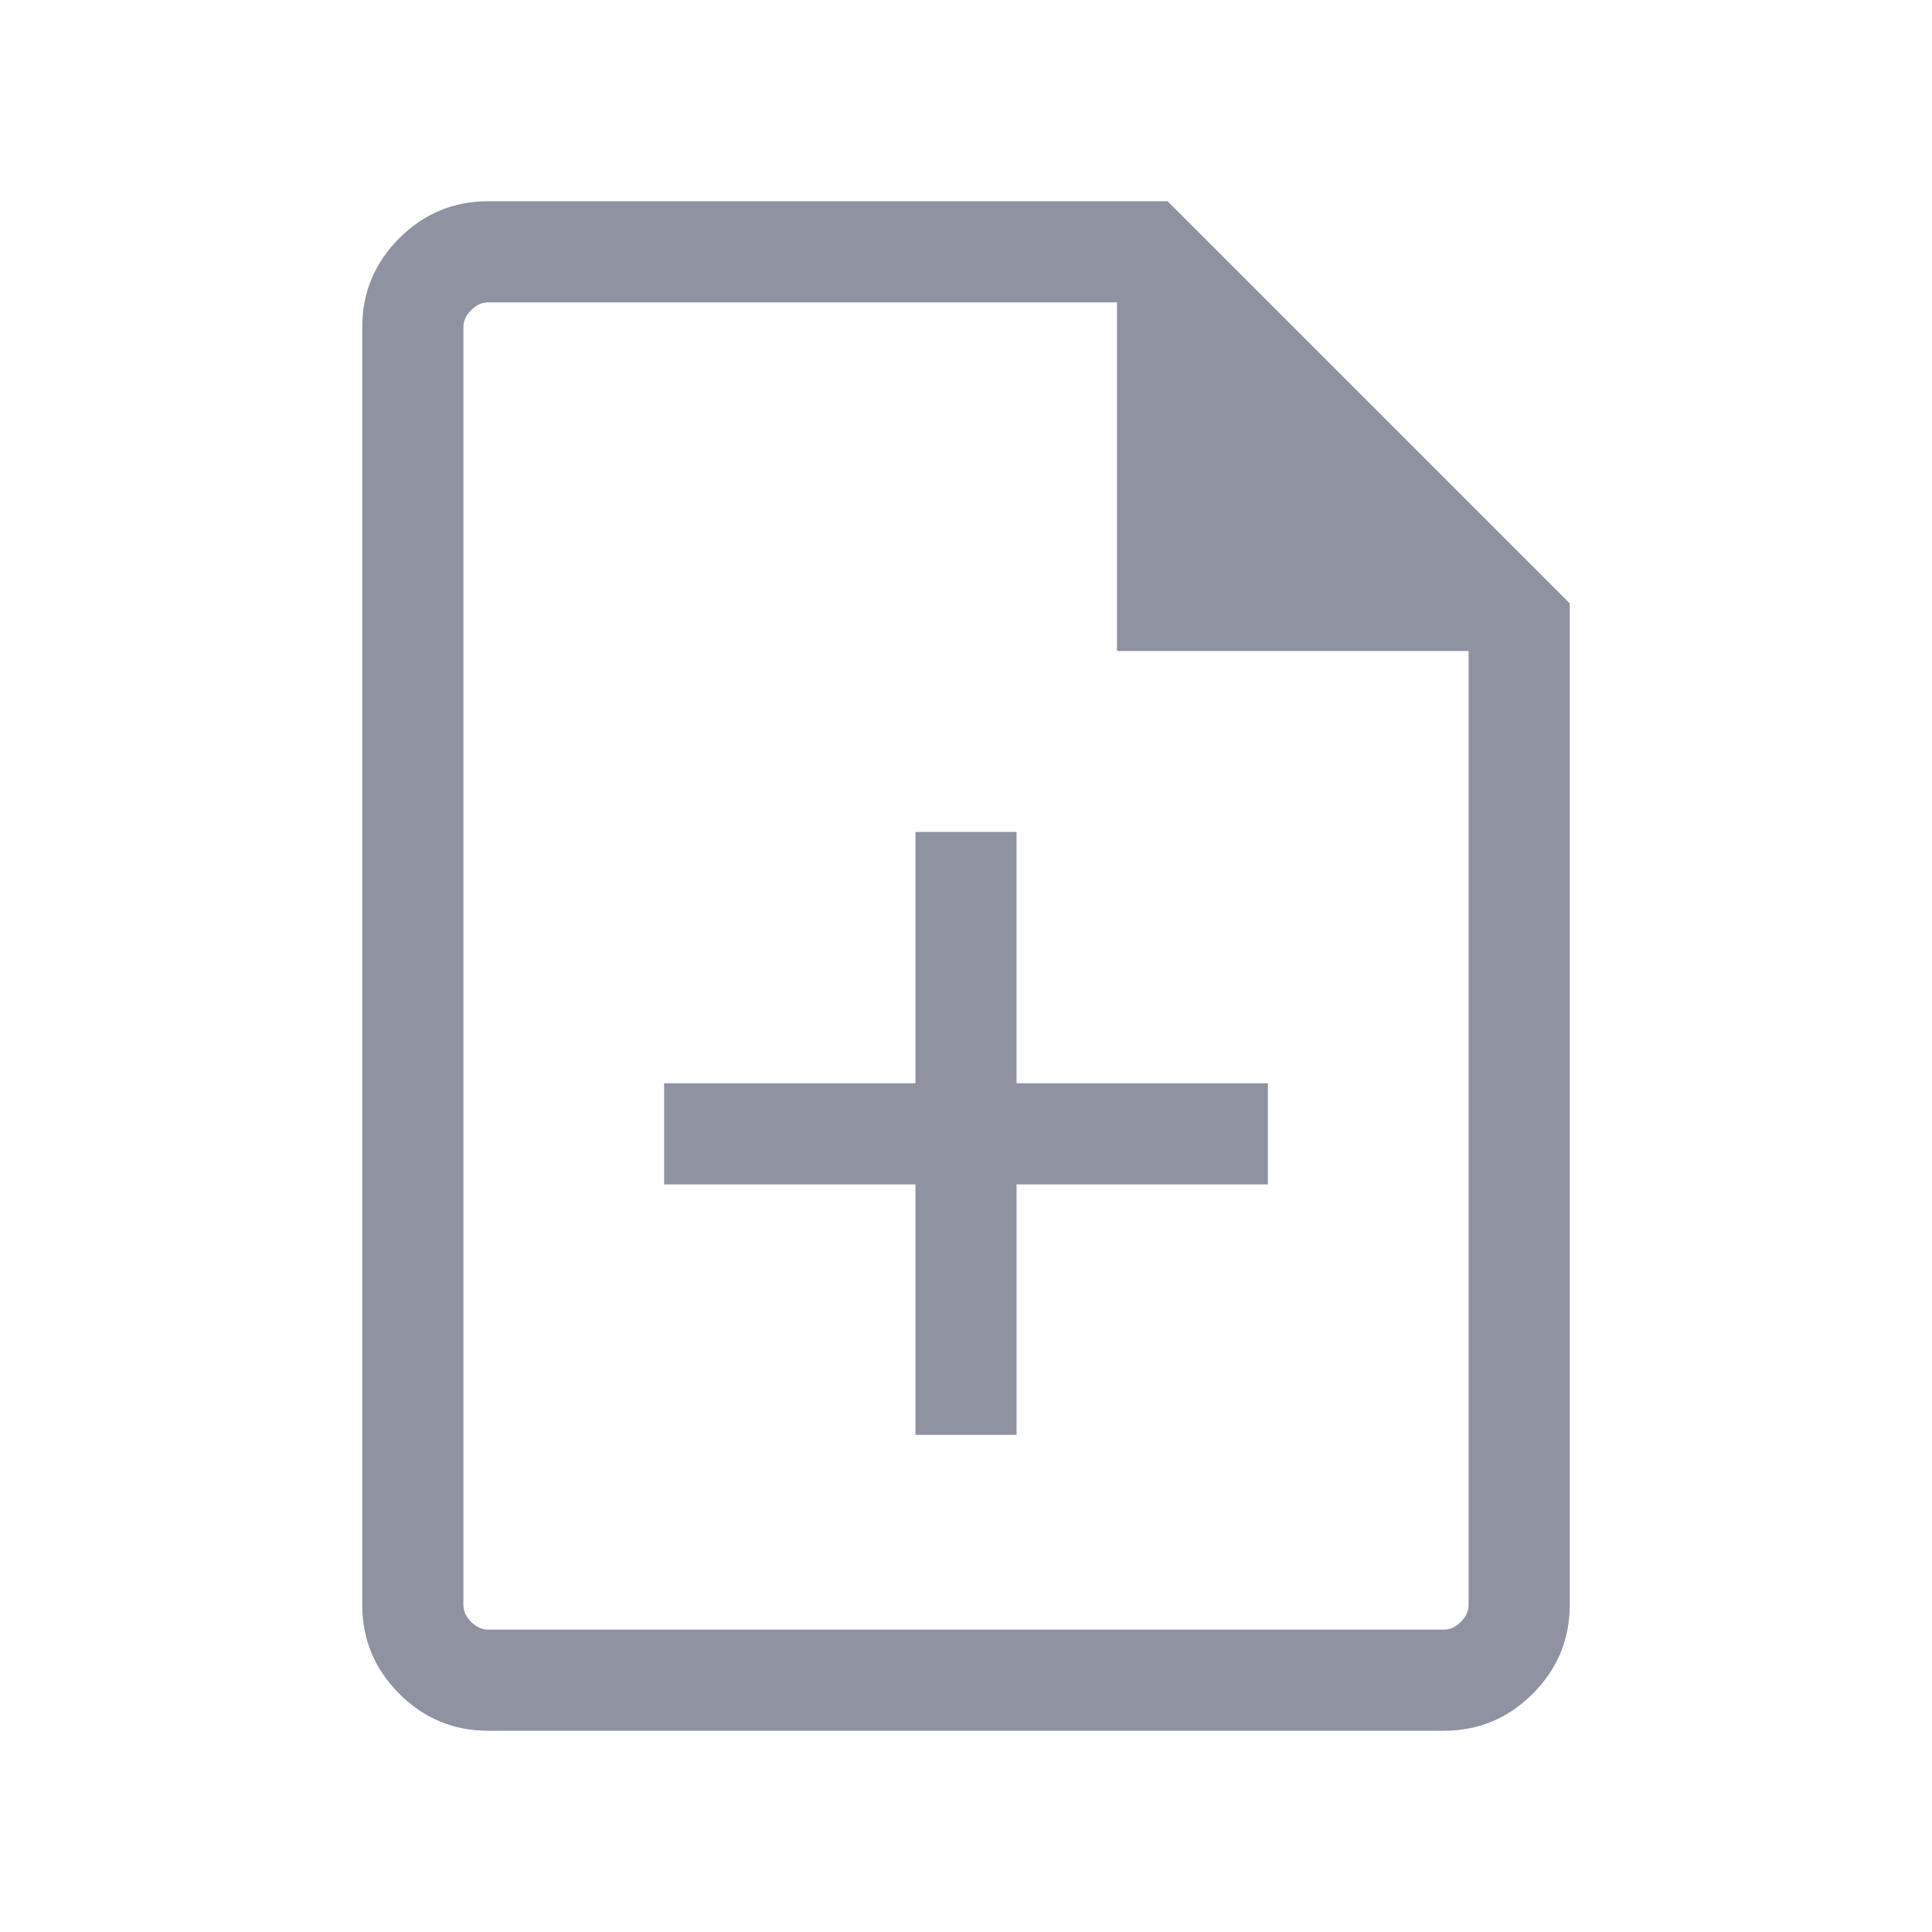 <svg xmlns="http://www.w3.org/2000/svg" fill="#8F92A1" height="40" viewBox="0 -960 960 960" width="40"><path d="M454.873-247.026h50.254v-124.462h124.872v-50.255H505.127v-124.872h-50.254v124.872H330.001v50.255h124.872v124.462ZM242.565-100.001q-25.788 0-44.176-18.388t-18.388-44.176v-634.87q0-25.788 18.388-44.176t44.176-18.388h337.59l199.844 199.844v497.59q0 25.788-18.388 44.176t-44.176 18.388h-474.87Zm312.462-536.513v-173.23H242.565q-4.616 0-8.462 3.847-3.847 3.846-3.847 8.462v634.87q0 4.616 3.847 8.462 3.846 3.847 8.462 3.847h474.87q4.616 0 8.462-3.847 3.847-3.846 3.847-8.462v-473.949H555.027Zm-324.771-173.23v173.23-173.23V-150.256-809.744Z"/></svg>
